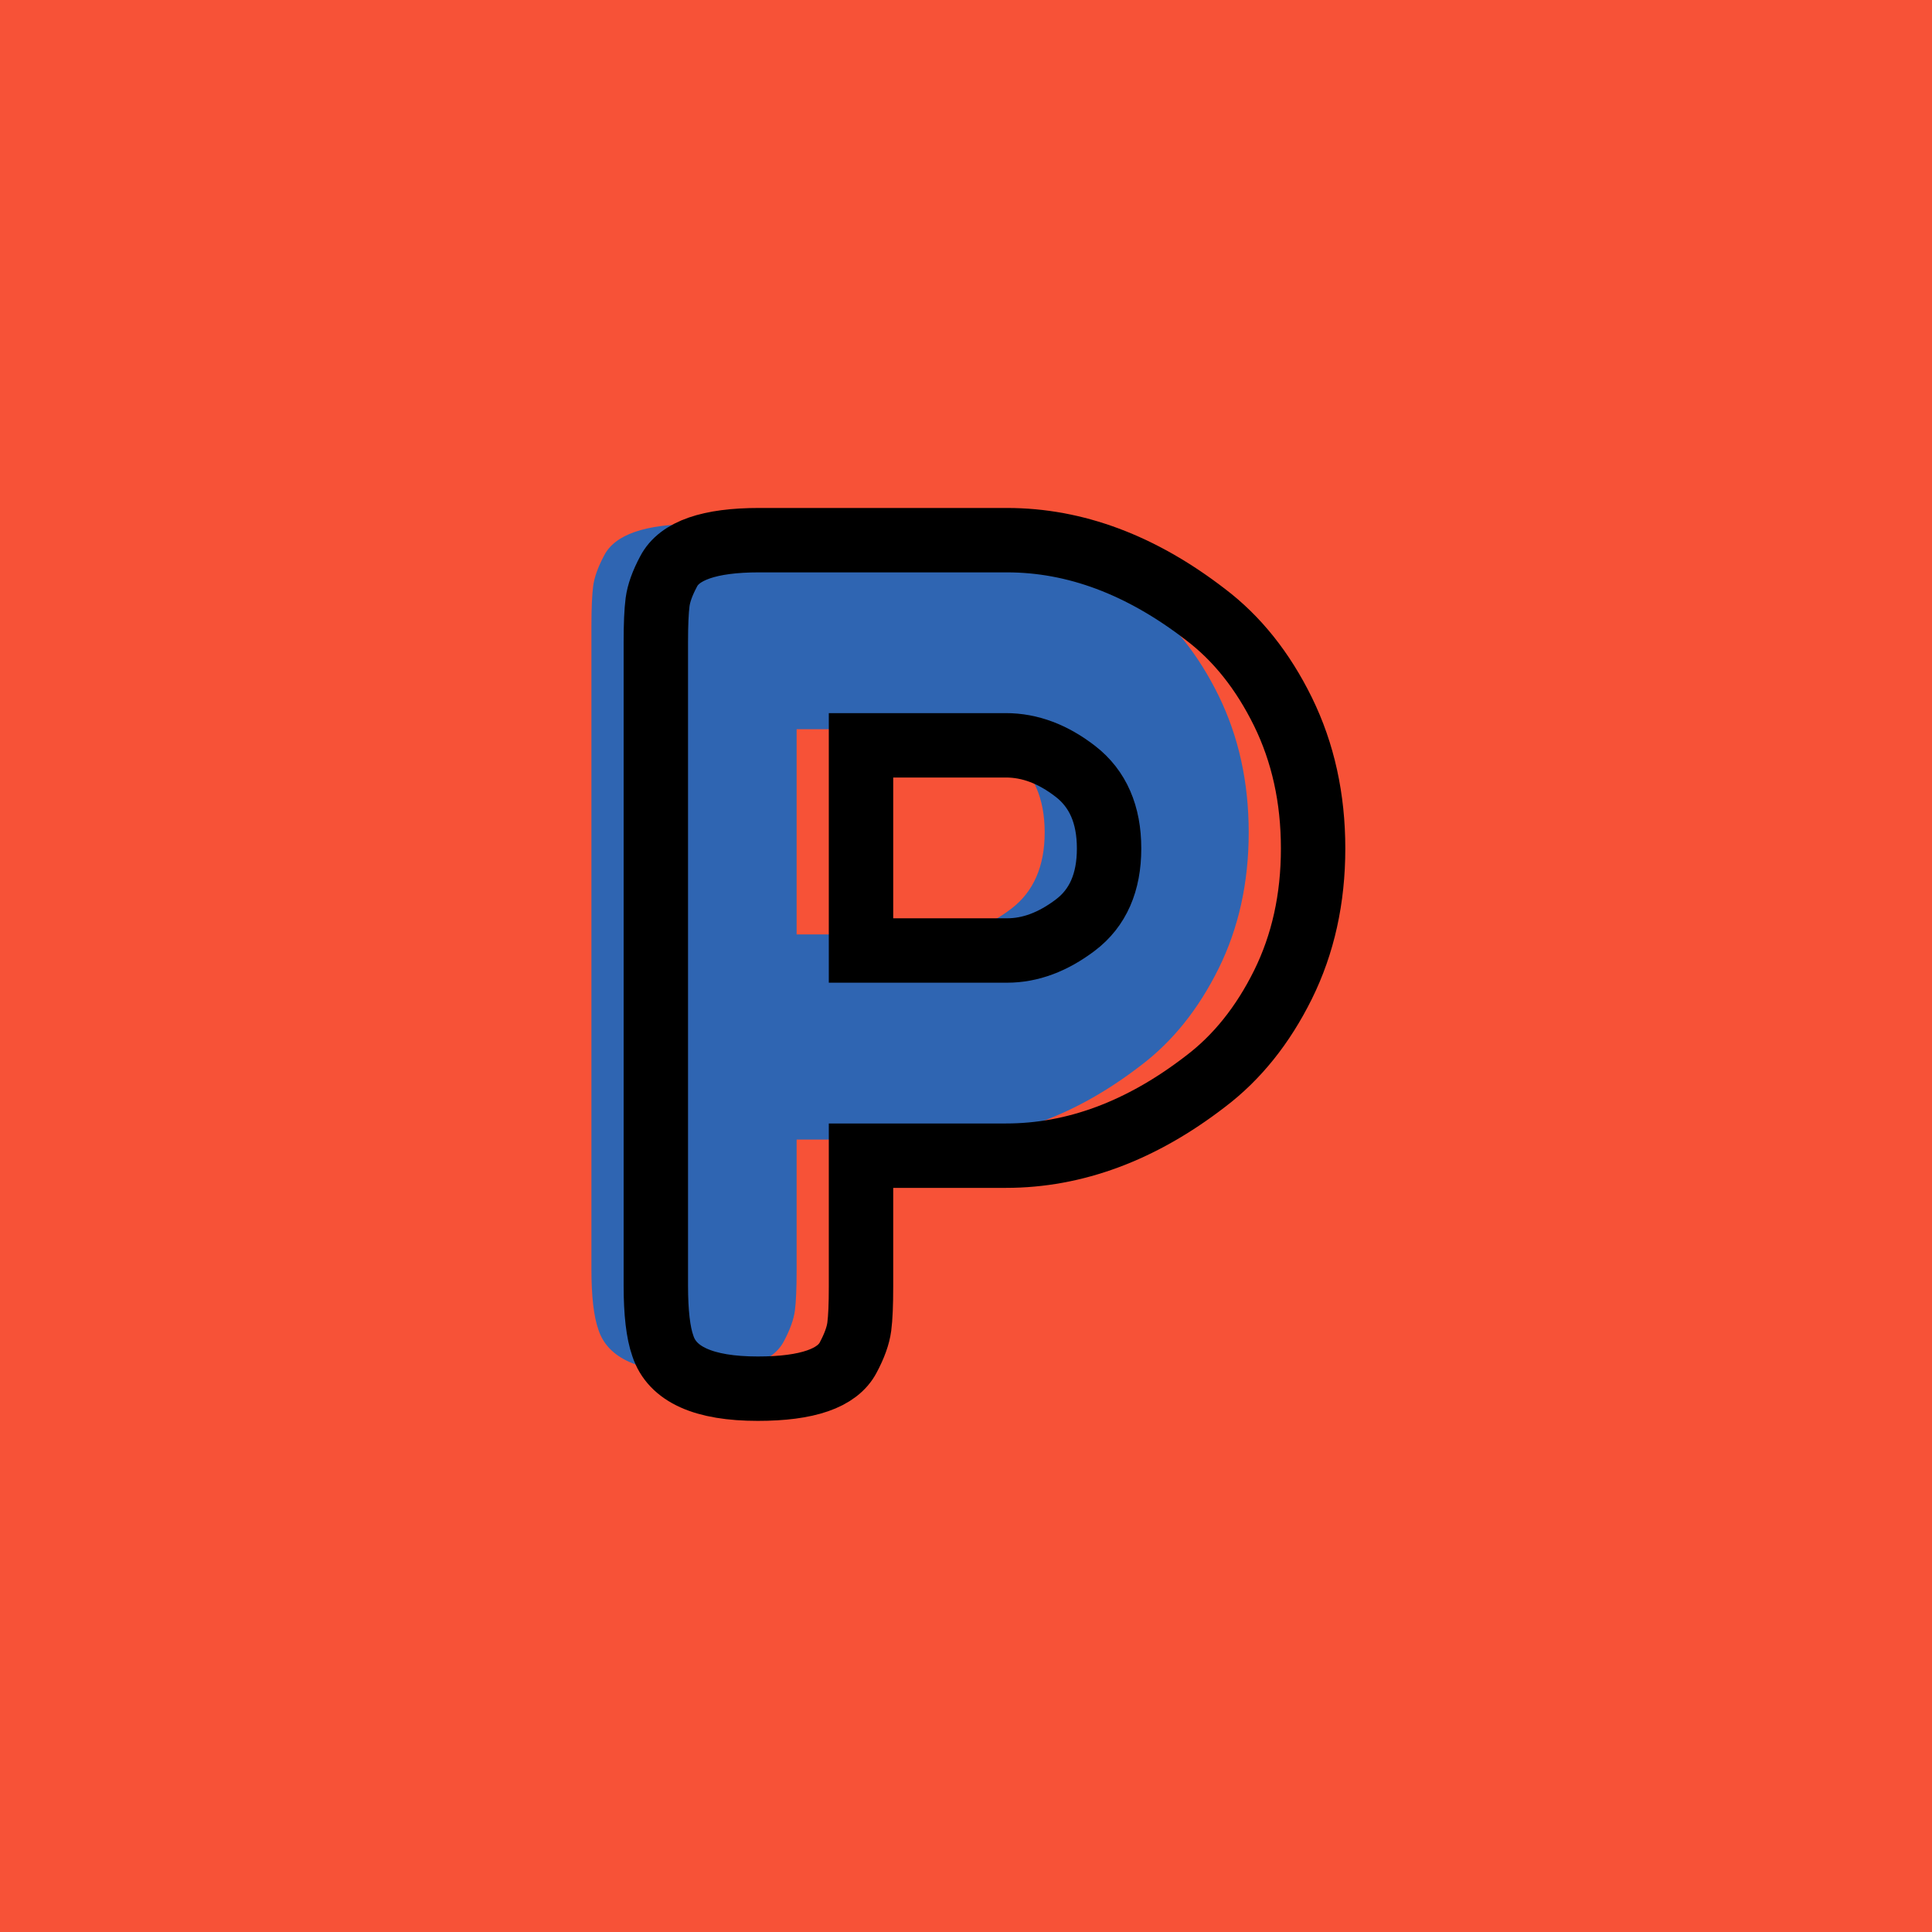 <?xml version="1.0" encoding="utf-8"?>
<!-- Generator: Adobe Illustrator 16.0.0, SVG Export Plug-In . SVG Version: 6.00 Build 0)  -->
<!DOCTYPE svg PUBLIC "-//W3C//DTD SVG 1.1//EN" "http://www.w3.org/Graphics/SVG/1.1/DTD/svg11.dtd">
<svg version="1.1" xmlns="http://www.w3.org/2000/svg" xmlns:xlink="http://www.w3.org/1999/xlink" x="0px" y="0px" width="120px"
	 height="120px" viewBox="0 0 120 120" enable-background="new 0 0 120 120" xml:space="preserve">
<g id="Layer_1">
</g>
<g id="Layer_1_copy">
</g>
<g id="Layer_1_copy_2">
</g>
<g id="Layer_1_copy_3">
</g>
<g id="Layer_1_copy_4">
</g>
<g id="Layer_1_copy_5">
</g>
<g id="Layer_1_copy_11">
</g>
<g id="Layer_1_copy_10">
</g>
<g id="Layer_1_copy_9">
</g>
<g id="Layer_1_copy_8">
</g>
<g id="Layer_1_copy_7">
</g>
<g id="Layer_1_copy_6">
</g>
<g id="Layer_1_copy_17">
</g>
<g id="Layer_1_copy_16">
</g>
<g id="Layer_1_copy_15">
</g>
<g id="Layer_1_copy_14">
	<rect x="-1" y="-1" fill="#F75237" width="122" height="122"/>
	<g>
		<rect y="29.67" fill-rule="evenodd" clip-rule="evenodd" fill="none" width="113.213" height="83.33"/>
		<path fill="#2F65B2" d="M75.688,43.205c1.247,2.545,1.871,5.377,1.871,8.496
			c0,3.121-0.624,5.94-1.871,8.461c-1.25,2.52-2.857,4.524-4.824,6.012
			C66.879,69.246,62.75,70.781,58.479,70.781h-9v8.137c0,1.104-0.035,1.933-0.107,2.484
			s-0.301,1.188-0.684,1.907c-0.674,1.296-2.545,1.944-5.617,1.944
			c-3.359,0-5.327-0.888-5.903-2.664c-0.288-0.816-0.433-2.063-0.433-3.744V38.886
			c0-1.104,0.037-1.932,0.108-2.483c0.072-0.552,0.3-1.188,0.685-1.908
			c0.672-1.297,2.543-1.944,5.615-1.944h15.408c4.224,0,8.328,1.536,12.312,4.608
			C72.83,38.646,74.438,40.662,75.688,43.205z M62.799,56.453
			c1.392-1.055,2.088-2.639,2.088-4.752c0-2.111-0.696-3.707-2.088-4.787
			c-1.393-1.08-2.832-1.621-4.32-1.621h-9v12.744h9.072
			C59.991,58.037,61.406,57.51,62.799,56.453z"/>
	</g>
	<g>
		<rect x="4" y="30.67" fill-rule="evenodd" clip-rule="evenodd" fill="none" width="113.213" height="87.33"/>
		<path fill="none" stroke="#000000" stroke-width="4" stroke-miterlimit="10" d="M79.688,44.205
			c1.247,2.545,1.871,5.377,1.871,8.496c0,3.121-0.624,5.94-1.871,8.461
			c-1.25,2.52-2.857,4.524-4.824,6.012C70.879,70.246,66.75,71.781,62.479,71.781h-9
			v8.137c0,1.104-0.035,1.933-0.107,2.484s-0.301,1.188-0.684,1.907
			c-0.674,1.296-2.545,1.944-5.617,1.944c-3.359,0-5.327-0.888-5.903-2.664
			c-0.288-0.816-0.433-2.063-0.433-3.744V39.886c0-1.104,0.037-1.932,0.108-2.483
			c0.072-0.552,0.3-1.188,0.685-1.908c0.672-1.297,2.543-1.944,5.615-1.944
			h15.408c4.224,0,8.328,1.536,12.312,4.608C76.83,39.646,78.438,41.662,79.688,44.205z
			 M66.799,57.453c1.392-1.055,2.088-2.639,2.088-4.752
			c0-2.111-0.696-3.707-2.088-4.787c-1.393-1.08-2.832-1.621-4.32-1.621h-9
			v12.744h9.072C63.991,59.037,65.406,58.51,66.799,57.453z"/>
	</g>
</g>
<g id="Layer_1_copy_13">
</g>
<g id="Layer_1_copy_12">
</g>
<g id="Layer_1_copy_23">
</g>
<g id="Layer_1_copy_22">
</g>
<g id="Layer_1_copy_25">
</g>
<g id="Layer_1_copy_24">
</g>
<g id="Layer_1_copy_21">
</g>
<g id="Layer_1_copy_20">
</g>
<g id="Layer_1_copy_19">
</g>
<g id="Layer_1_copy_18">
</g>
</svg>
